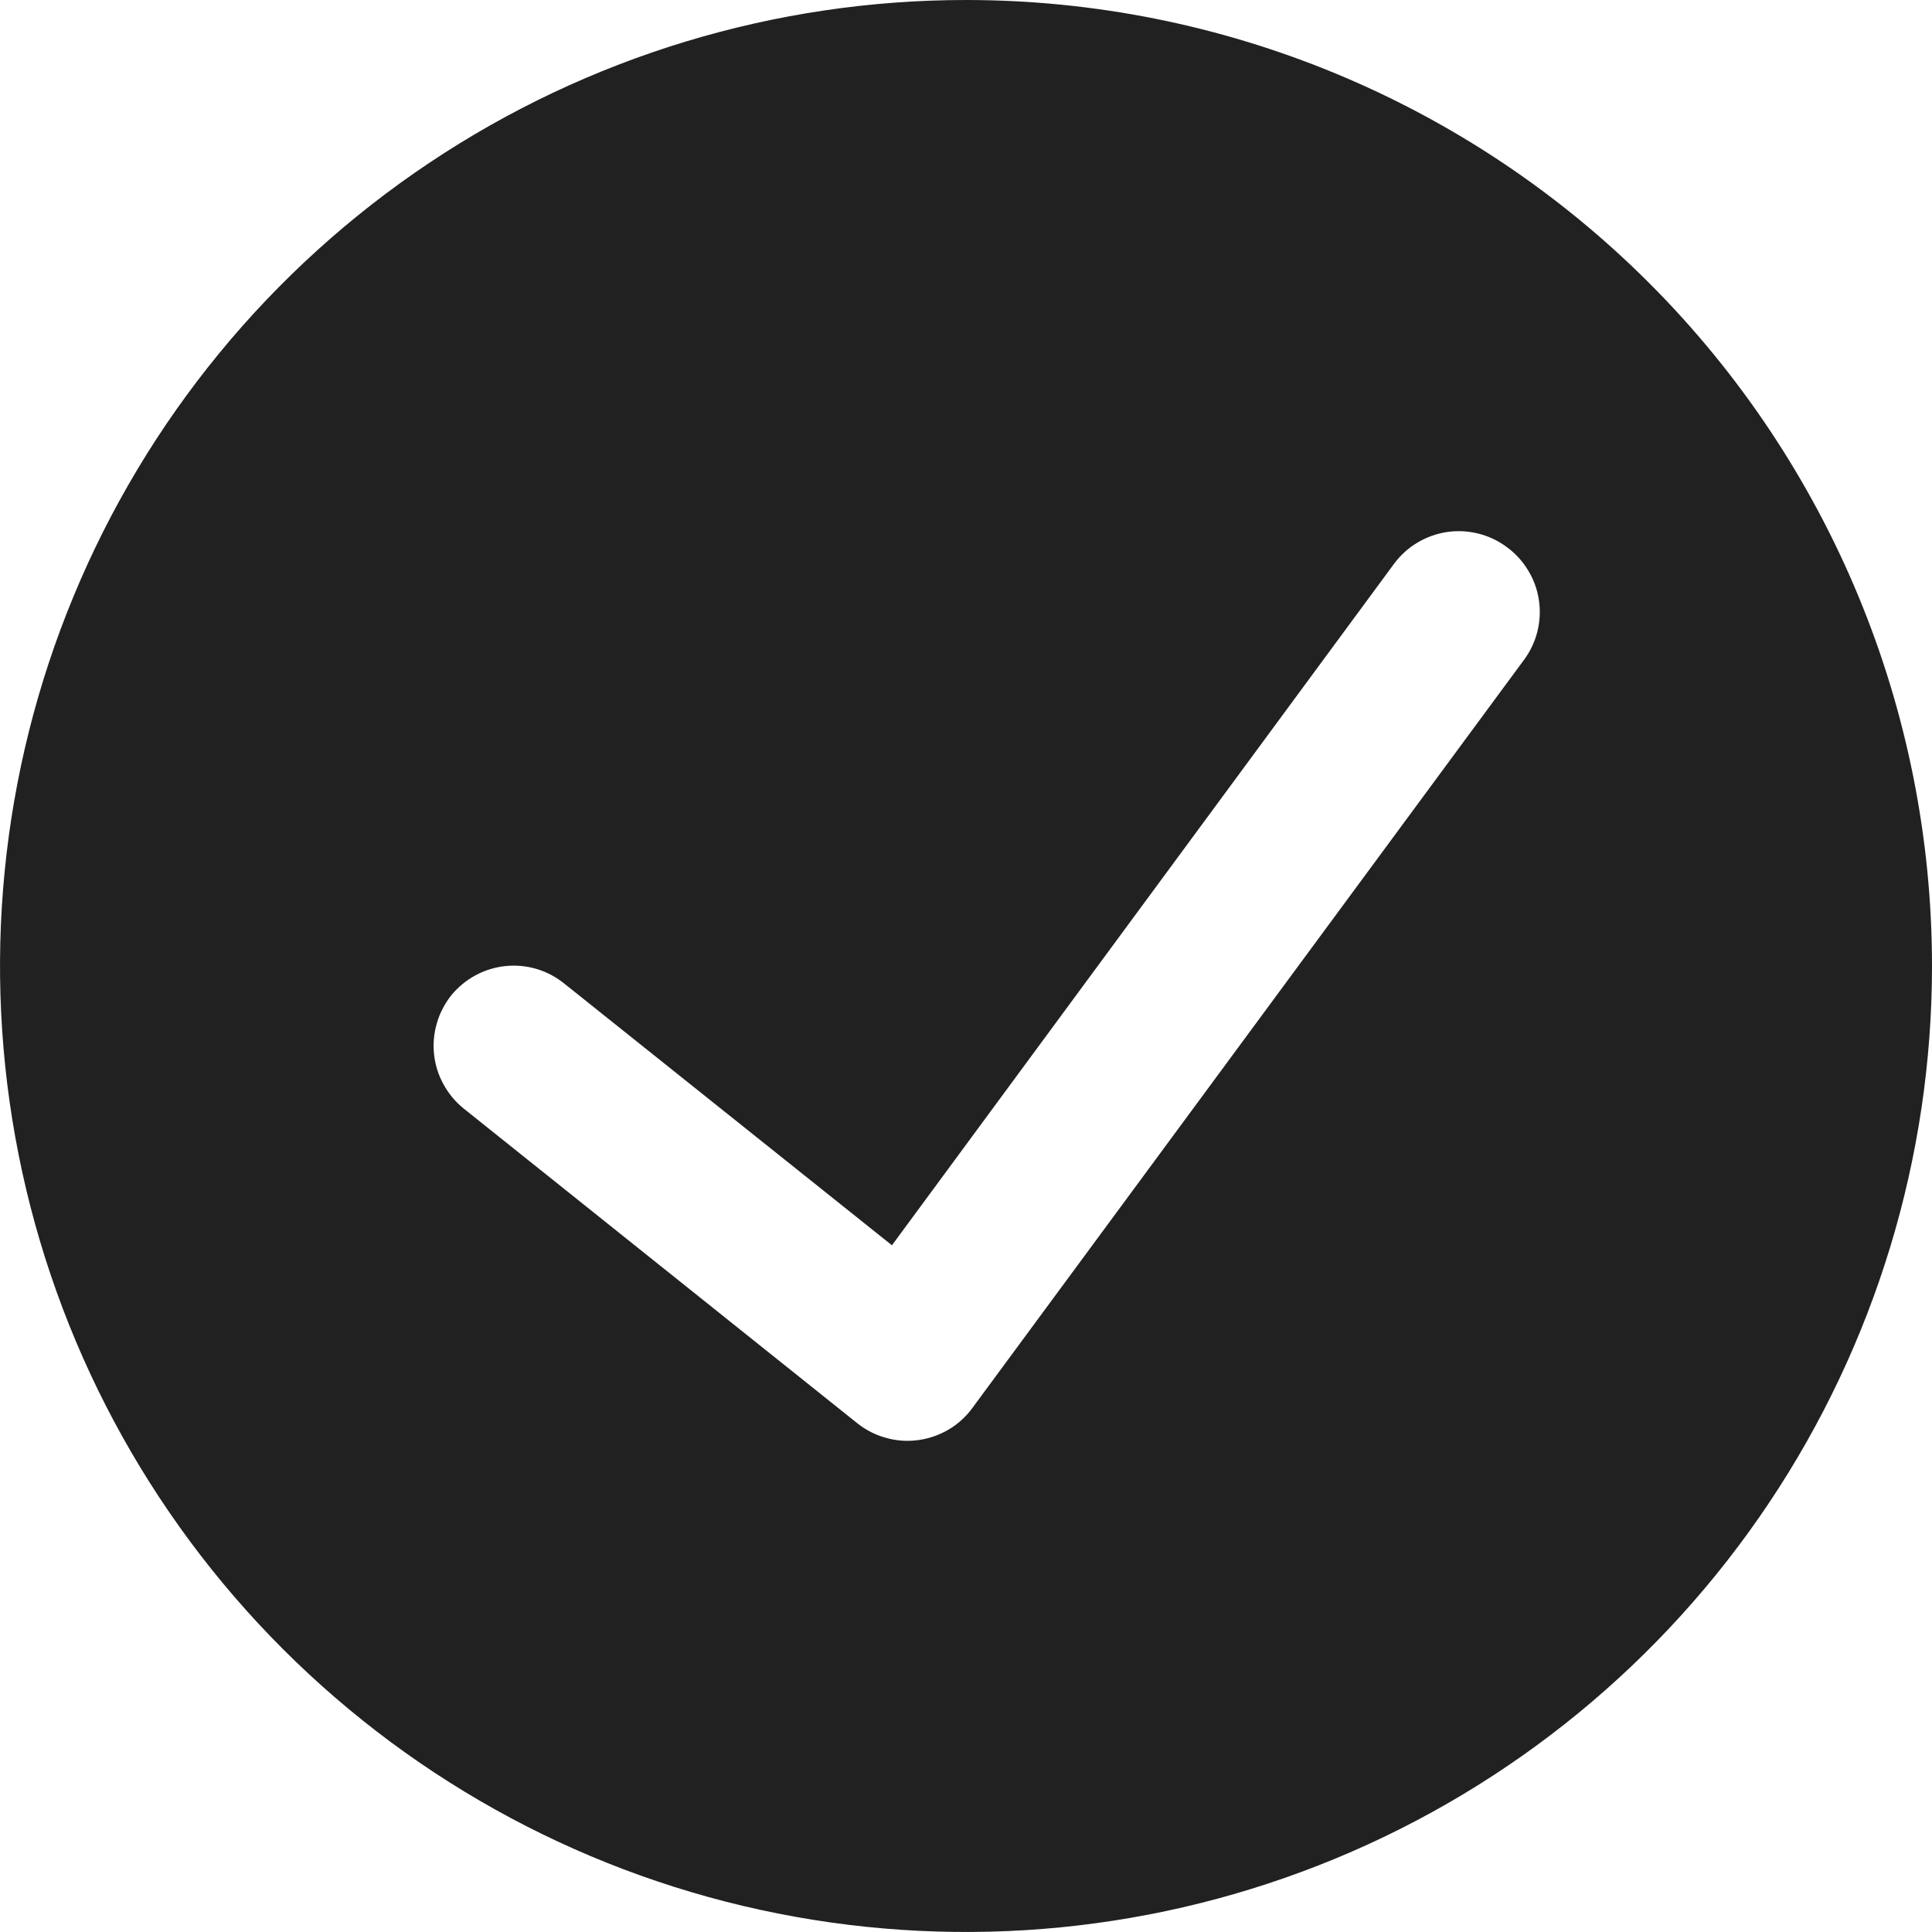 <svg width="18" height="18" viewBox="0 0 18 18" fill="none" xmlns="http://www.w3.org/2000/svg">
<path d="M9 0C7.22 0 5.48 0.528 4 1.517C2.52 2.506 1.366 3.911 0.685 5.556C0.004 7.2 -0.174 9.01 0.173 10.756C0.52 12.502 1.377 14.105 2.636 15.364C3.895 16.623 5.498 17.48 7.244 17.827C8.99 18.174 10.8 17.996 12.444 17.315C14.089 16.634 15.494 15.48 16.483 14C17.472 12.52 18 10.78 18 9C18 6.613 17.052 4.324 15.364 2.636C13.676 0.948 11.387 0 9 0ZM14.197 6.15L9.06 13.117C9 13.199 8.925 13.268 8.838 13.319C8.751 13.37 8.654 13.404 8.554 13.417C8.454 13.431 8.352 13.424 8.255 13.396C8.157 13.37 8.066 13.323 7.987 13.26L4.32 10.328C4.243 10.266 4.179 10.189 4.132 10.102C4.084 10.016 4.054 9.92 4.044 9.822C4.033 9.724 4.043 9.624 4.071 9.53C4.099 9.435 4.145 9.347 4.207 9.27C4.332 9.119 4.511 9.022 4.706 9.001C4.901 8.98 5.096 9.036 5.25 9.158L8.31 11.602L12.99 5.25C13.108 5.092 13.284 4.987 13.479 4.957C13.674 4.928 13.873 4.976 14.033 5.093C14.114 5.151 14.182 5.224 14.234 5.309C14.287 5.394 14.322 5.488 14.337 5.587C14.352 5.685 14.348 5.786 14.324 5.882C14.3 5.979 14.257 6.07 14.197 6.15Z" fill="#212121"/>
</svg>
